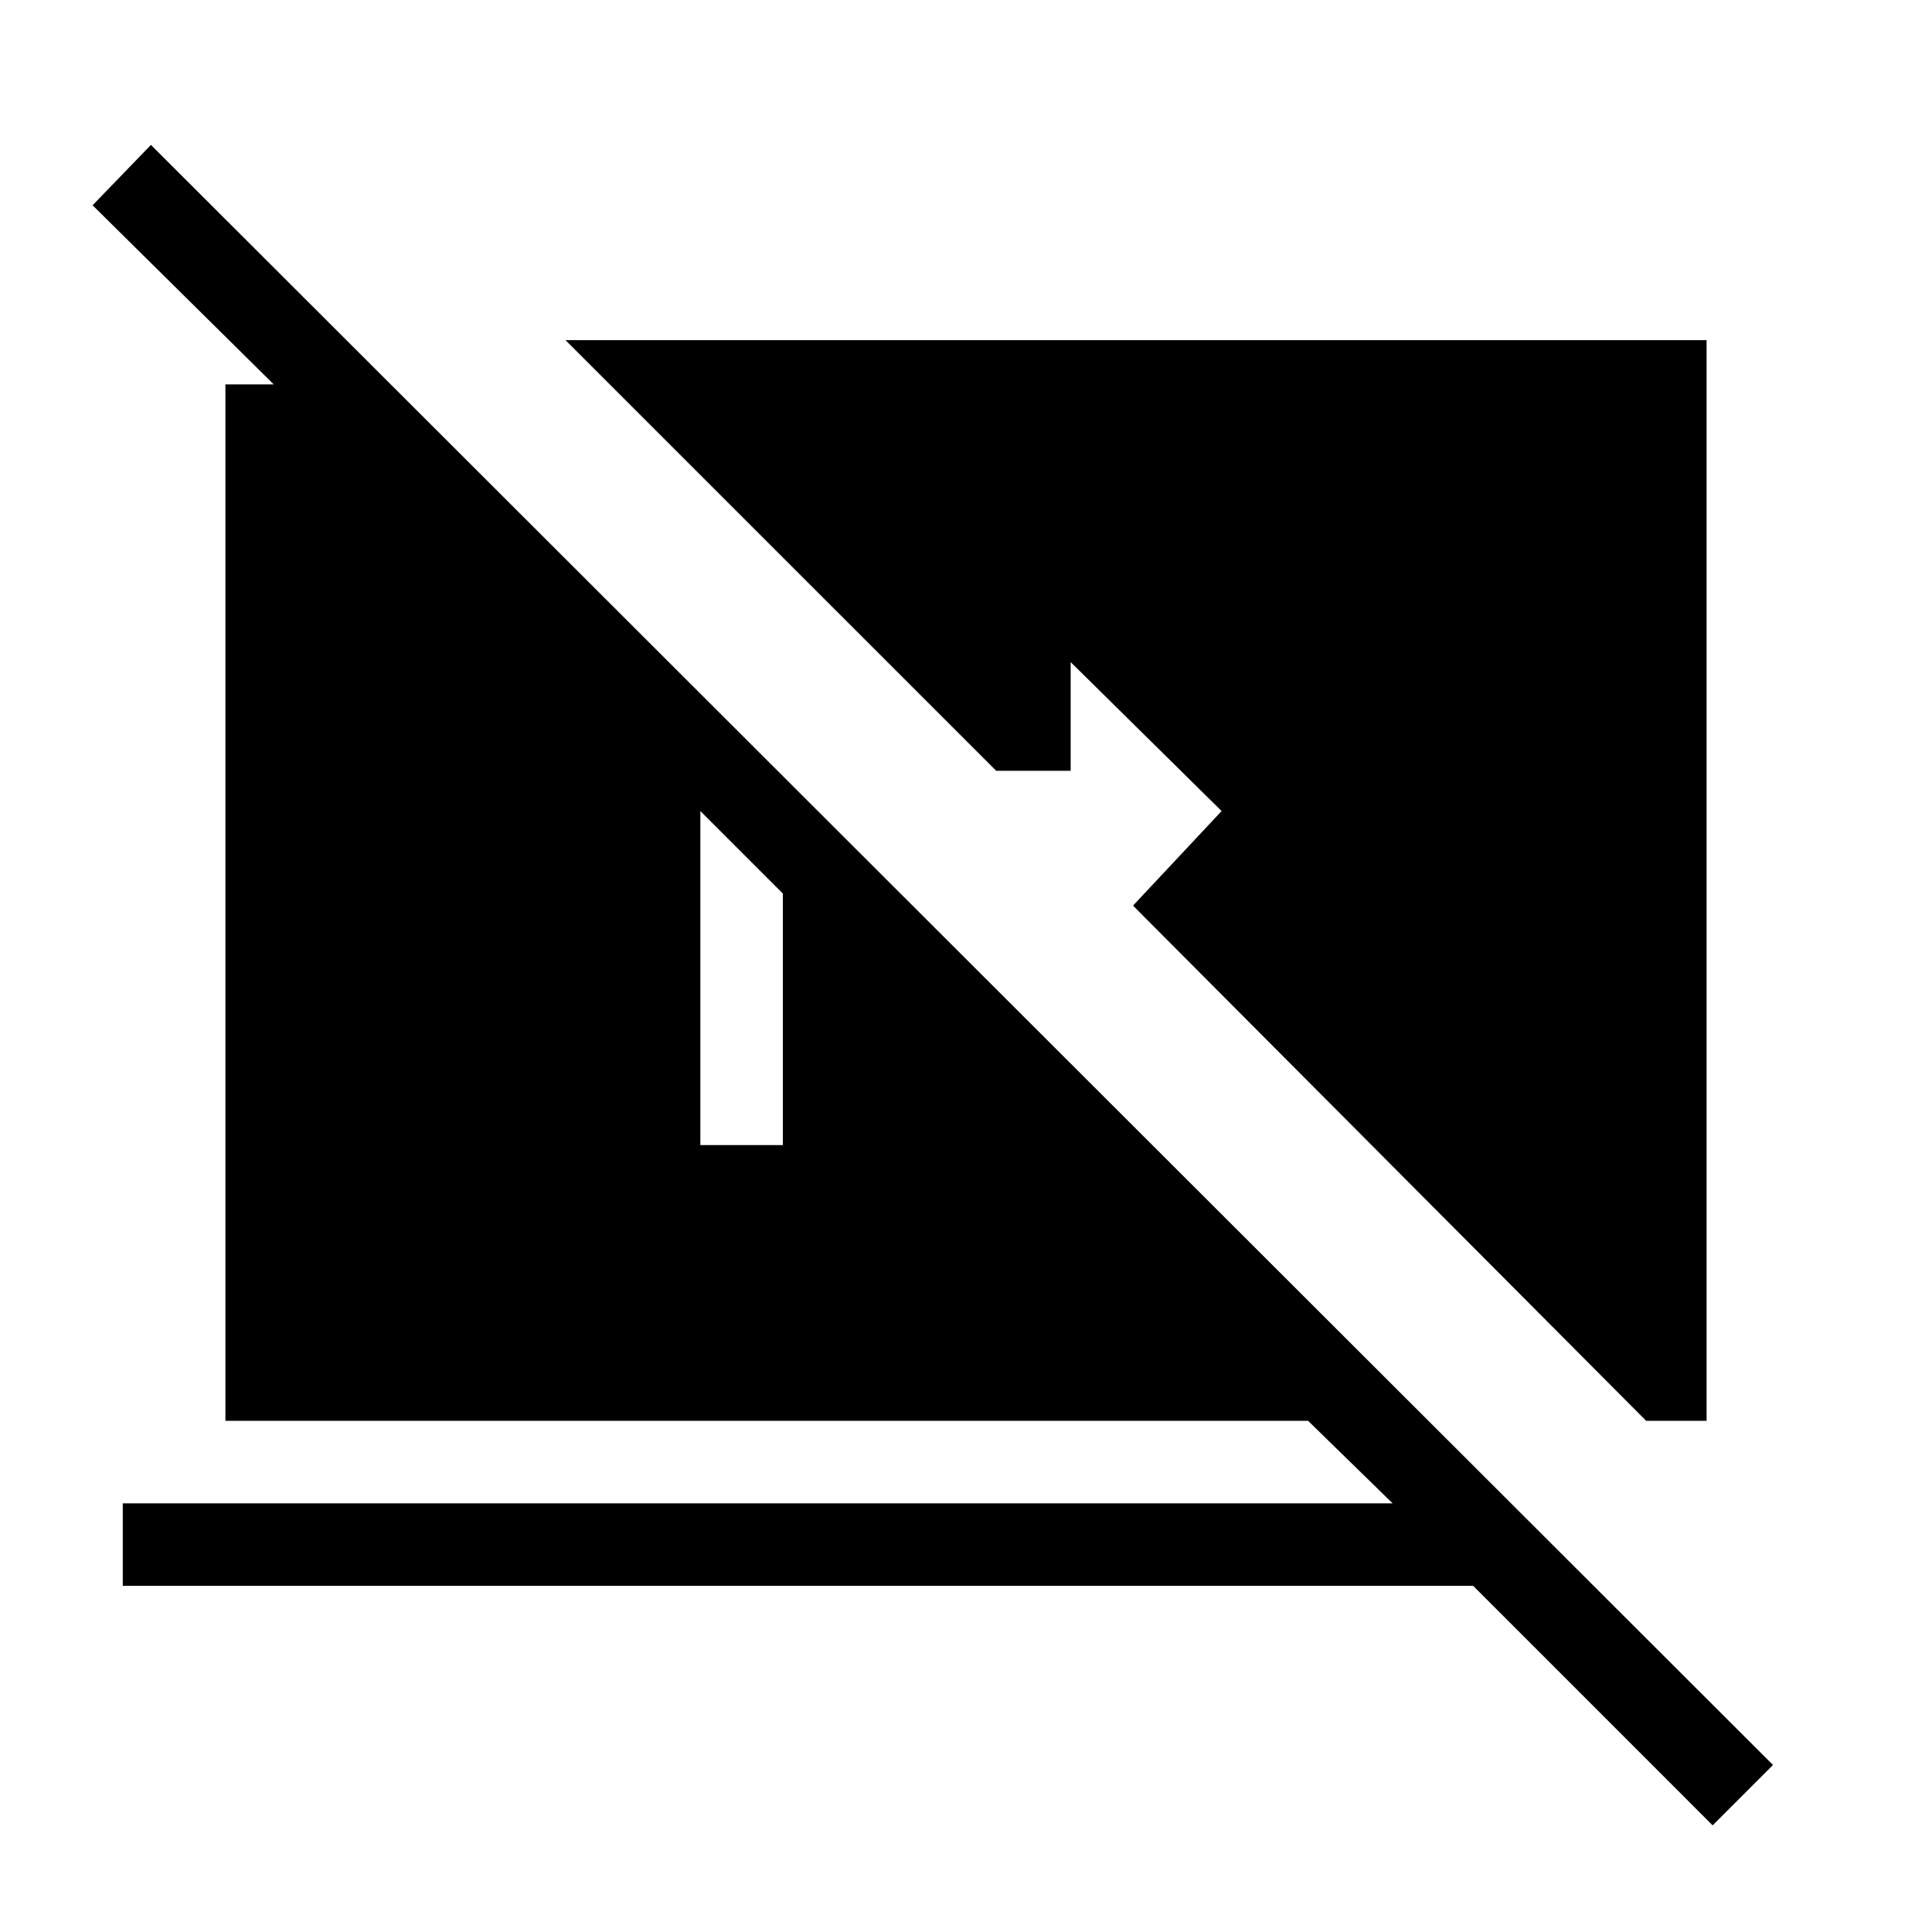 <svg xmlns="http://www.w3.org/2000/svg" height="40" width="40"><path d="M34.083 29.417 23.458 18.75 25.292 16.792 22.167 13.708V15.958H20.625L11.708 7.042H35.333V29.417ZM35.458 37.792 30.5 32.833H2.542V31.125H28.833L27.083 29.417H4.667V7.958H5.667L1.917 4.25L3.125 3L36.708 36.542ZM14.5 23.708H16.208V18.5L14.5 16.792Z"/></svg>